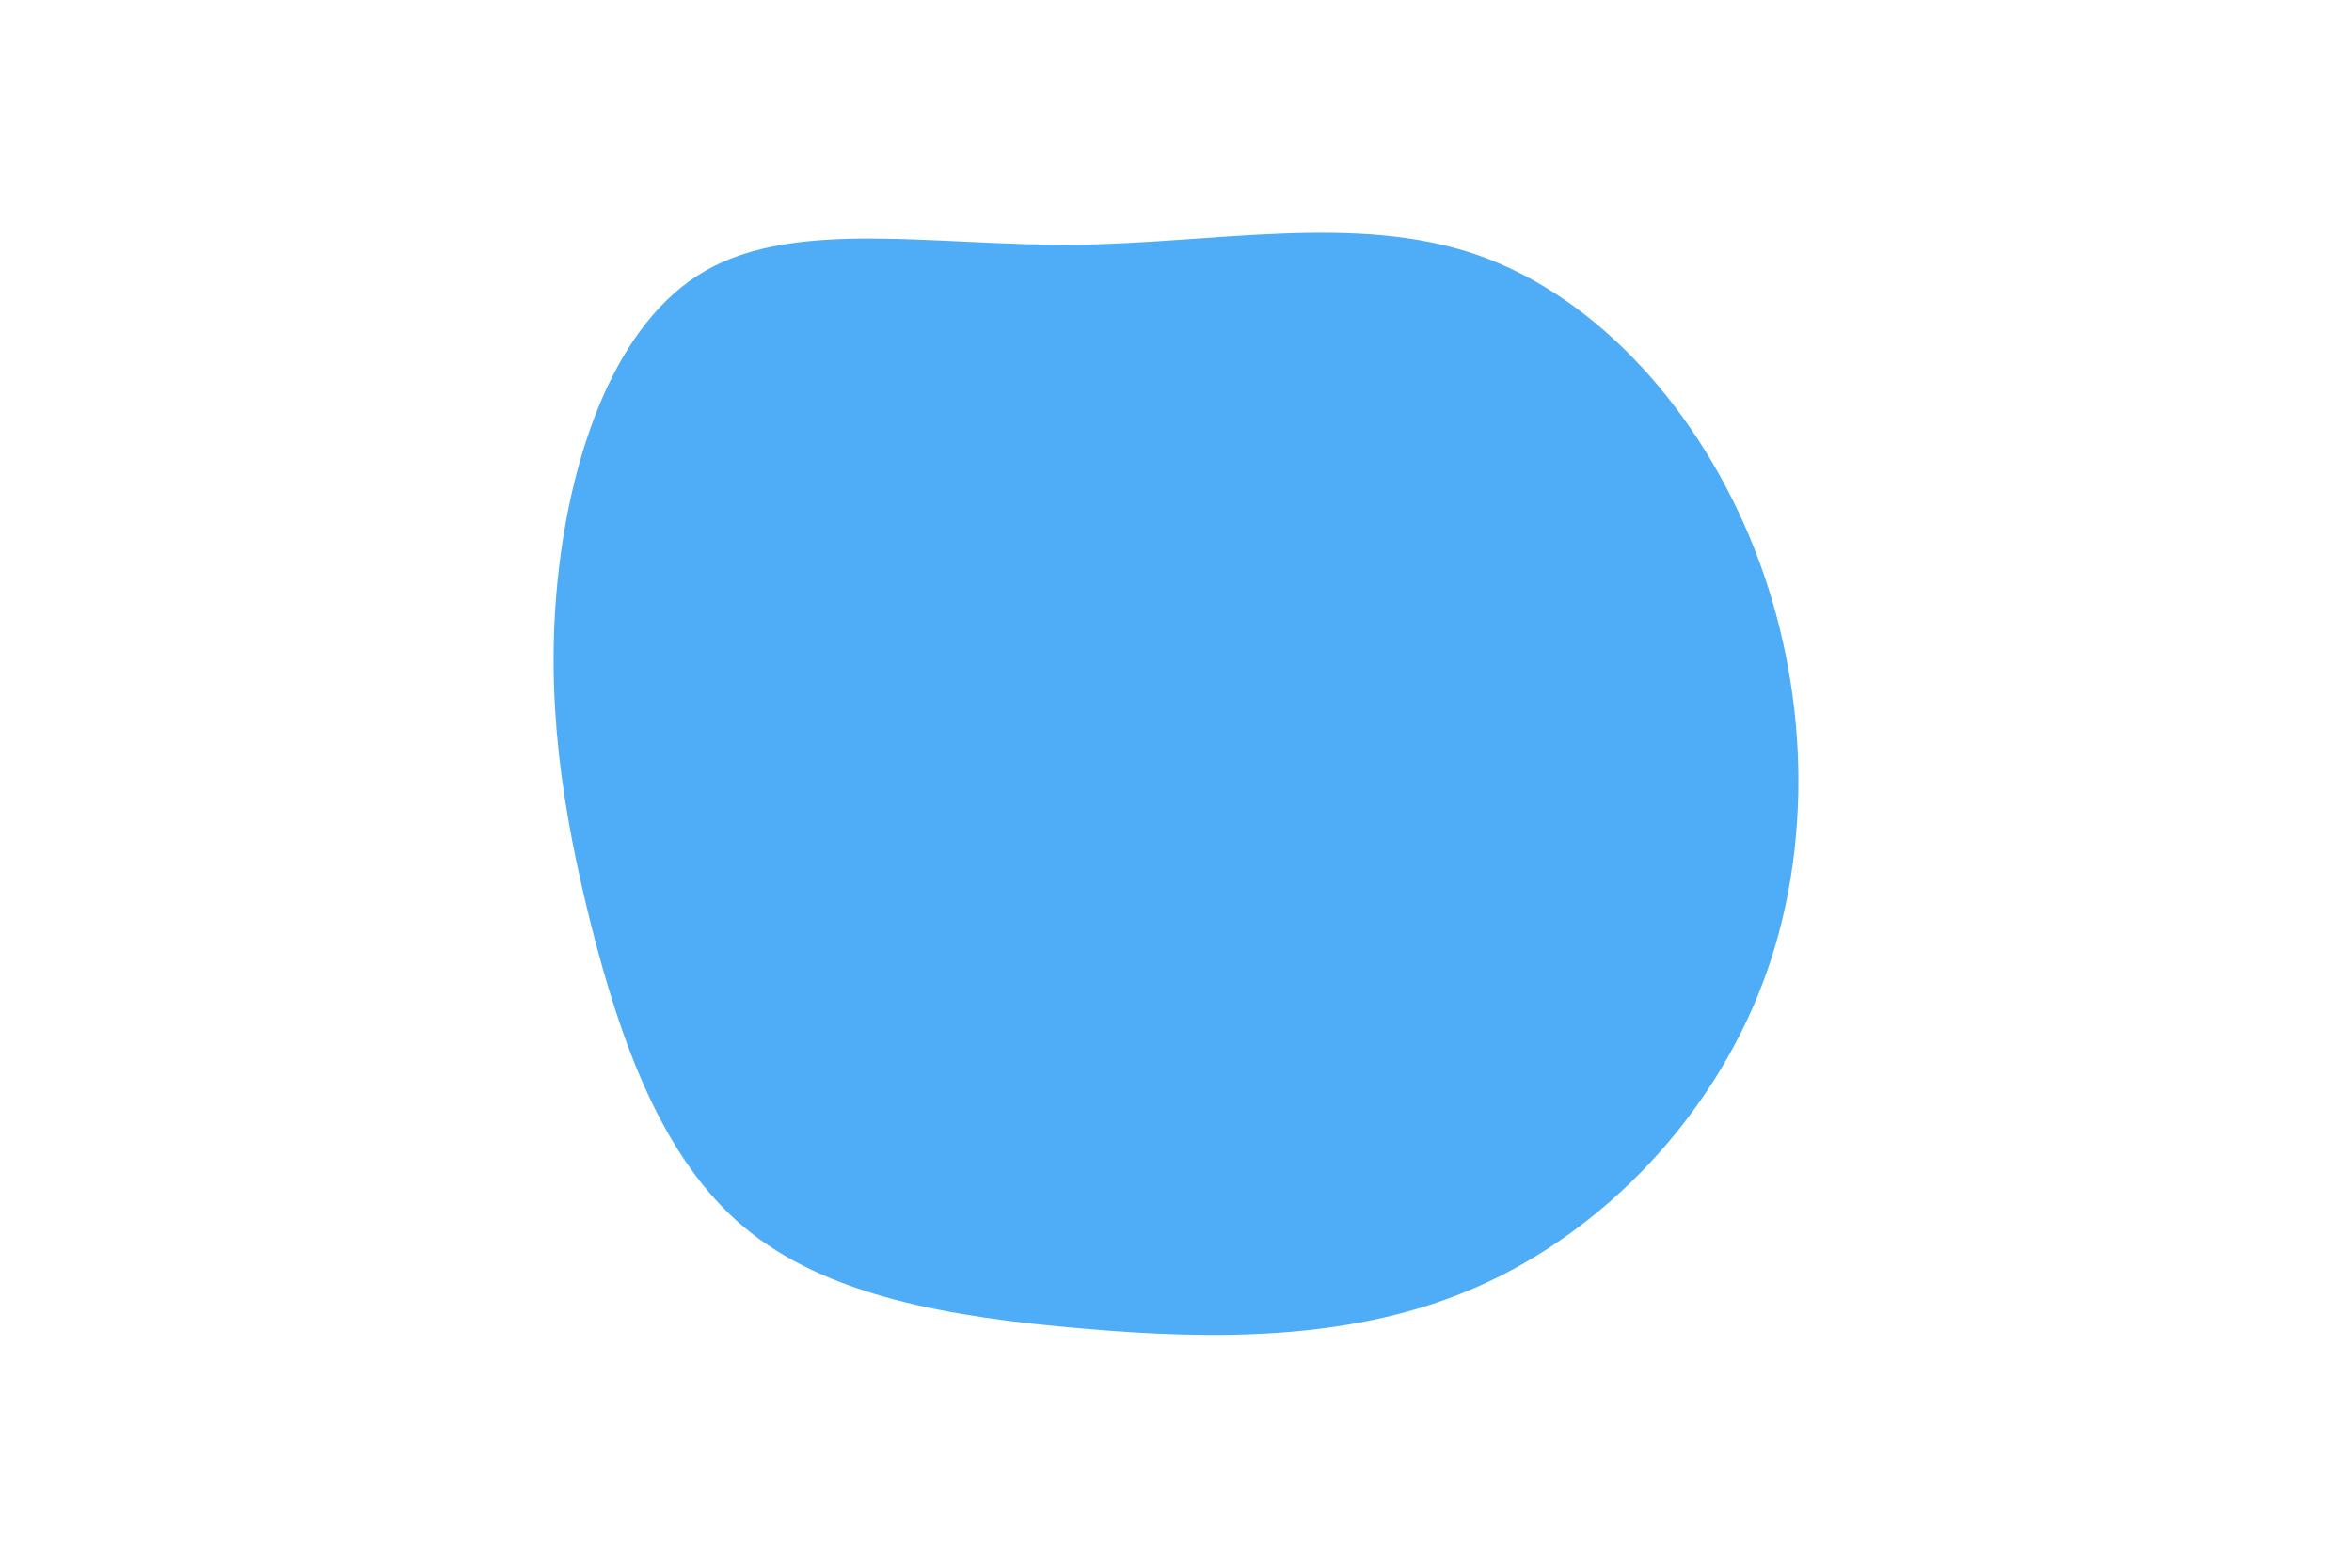 <svg id="visual" viewBox="0 0 900 600" width="900" height="600" xmlns="http://www.w3.org/2000/svg" xmlns:xlink="http://www.w3.org/1999/xlink" version="1.1"><g transform="translate(411.12 292.279)"><path d="M154.2 -194.7C200.6 -178.5 239.7 -134.5 260.3 -82C280.9 -29.5 283.1 31.6 263.5 83.7C243.9 135.7 202.5 178.7 154.9 199.9C107.4 221.1 53.7 220.6 3.1 216.2C-47.4 211.9 -94.8 203.9 -126.4 177.4C-157.9 151 -173.6 106.3 -184.8 62.3C-195.9 18.3 -202.6 -24.8 -197.6 -71.6C-192.6 -118.4 -175.9 -168.8 -141.1 -188.7C-106.2 -208.7 -53.1 -198.1 0.4 -198.6C53.9 -199.2 107.8 -210.8 154.2 -194.7" fill="#4FACF7"></path></g></svg>